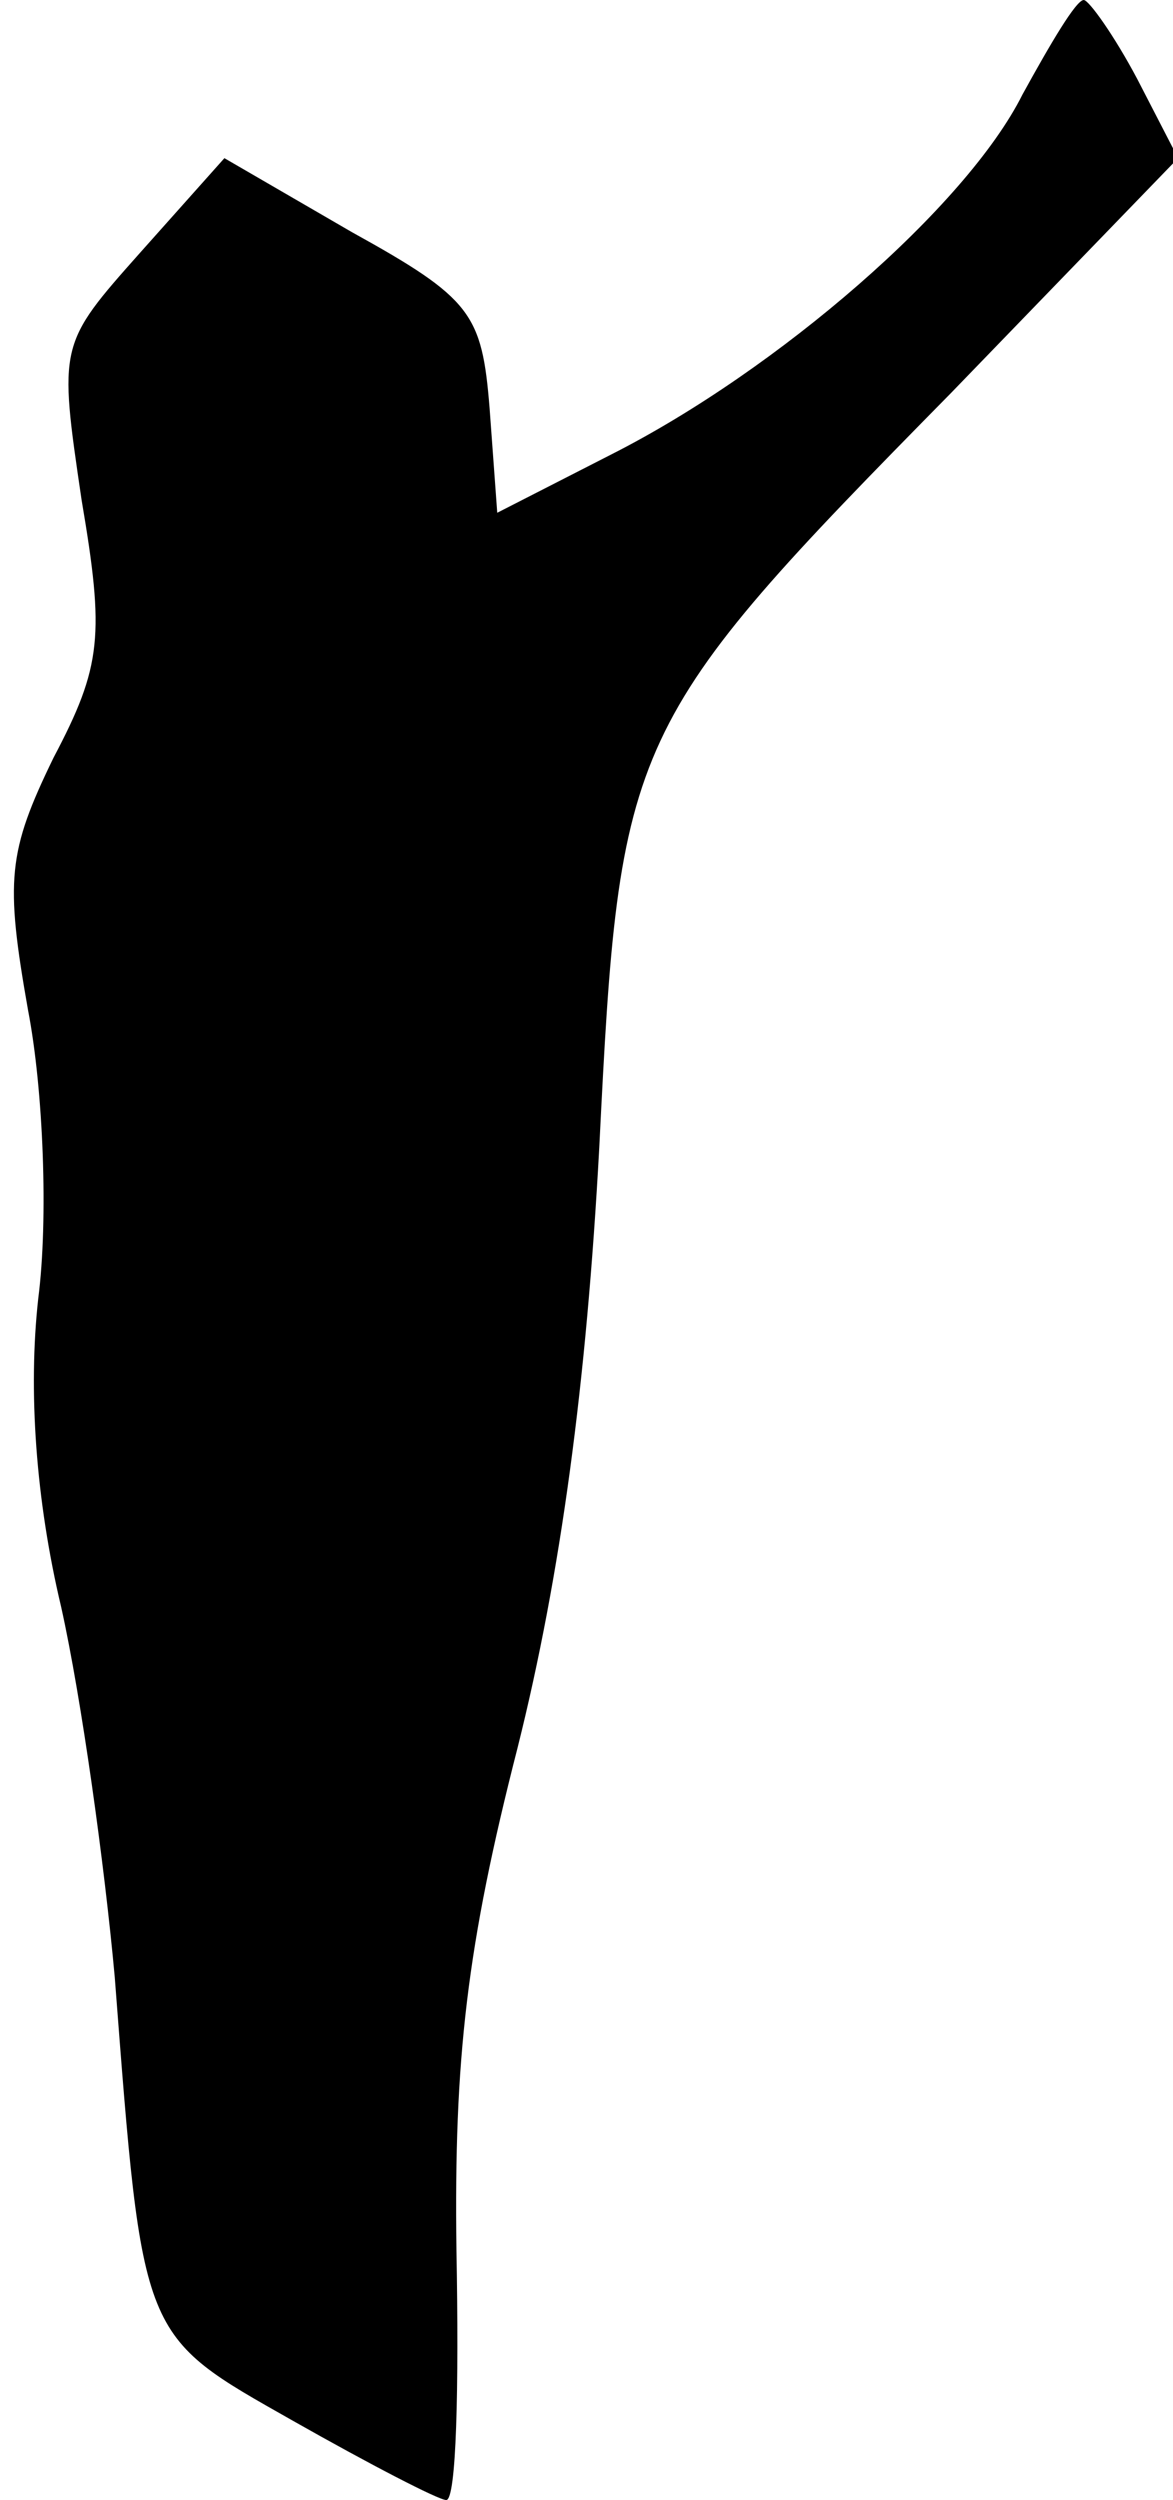 <?xml version="1.0" standalone="no"?>
<!DOCTYPE svg PUBLIC "-//W3C//DTD SVG 20010904//EN"
 "http://www.w3.org/TR/2001/REC-SVG-20010904/DTD/svg10.dtd">
<svg version="1.0" xmlns="http://www.w3.org/2000/svg"
 width="46pt" height="98pt" viewBox="0 0 46 98"
 preserveAspectRatio="xMidYMid meet">
<g transform="translate(0,98) scale(0.1,-0.1)"
fill="#000000" stroke="none">
<path fill="#000000" stroke="none" d="M401 943 c-22 -44 -96 -108 -161 -141
l-45 -23 -3 41 c-3 37 -7 43 -54 69 l-50 29 -33 -37 c-32 -36 -32 -36 -23 -97
9 -53 8 -65 -11 -101 -18 -37 -19 -48 -10 -99 6 -31 8 -82 4 -113 -4 -36 -1
-79 9 -121 8 -36 17 -101 21 -145 11 -143 10 -140 70 -174 30 -17 57 -31 60
-31 4 0 5 44 4 98 -1 75 4 119 24 197 17 68 27 143 32 235 8 161 10 166 138
296 l89 92 -16 31 c-9 17 -19 31 -21 31 -3 0 -13 -17 -24 -37z"/>
</g>
</svg>
